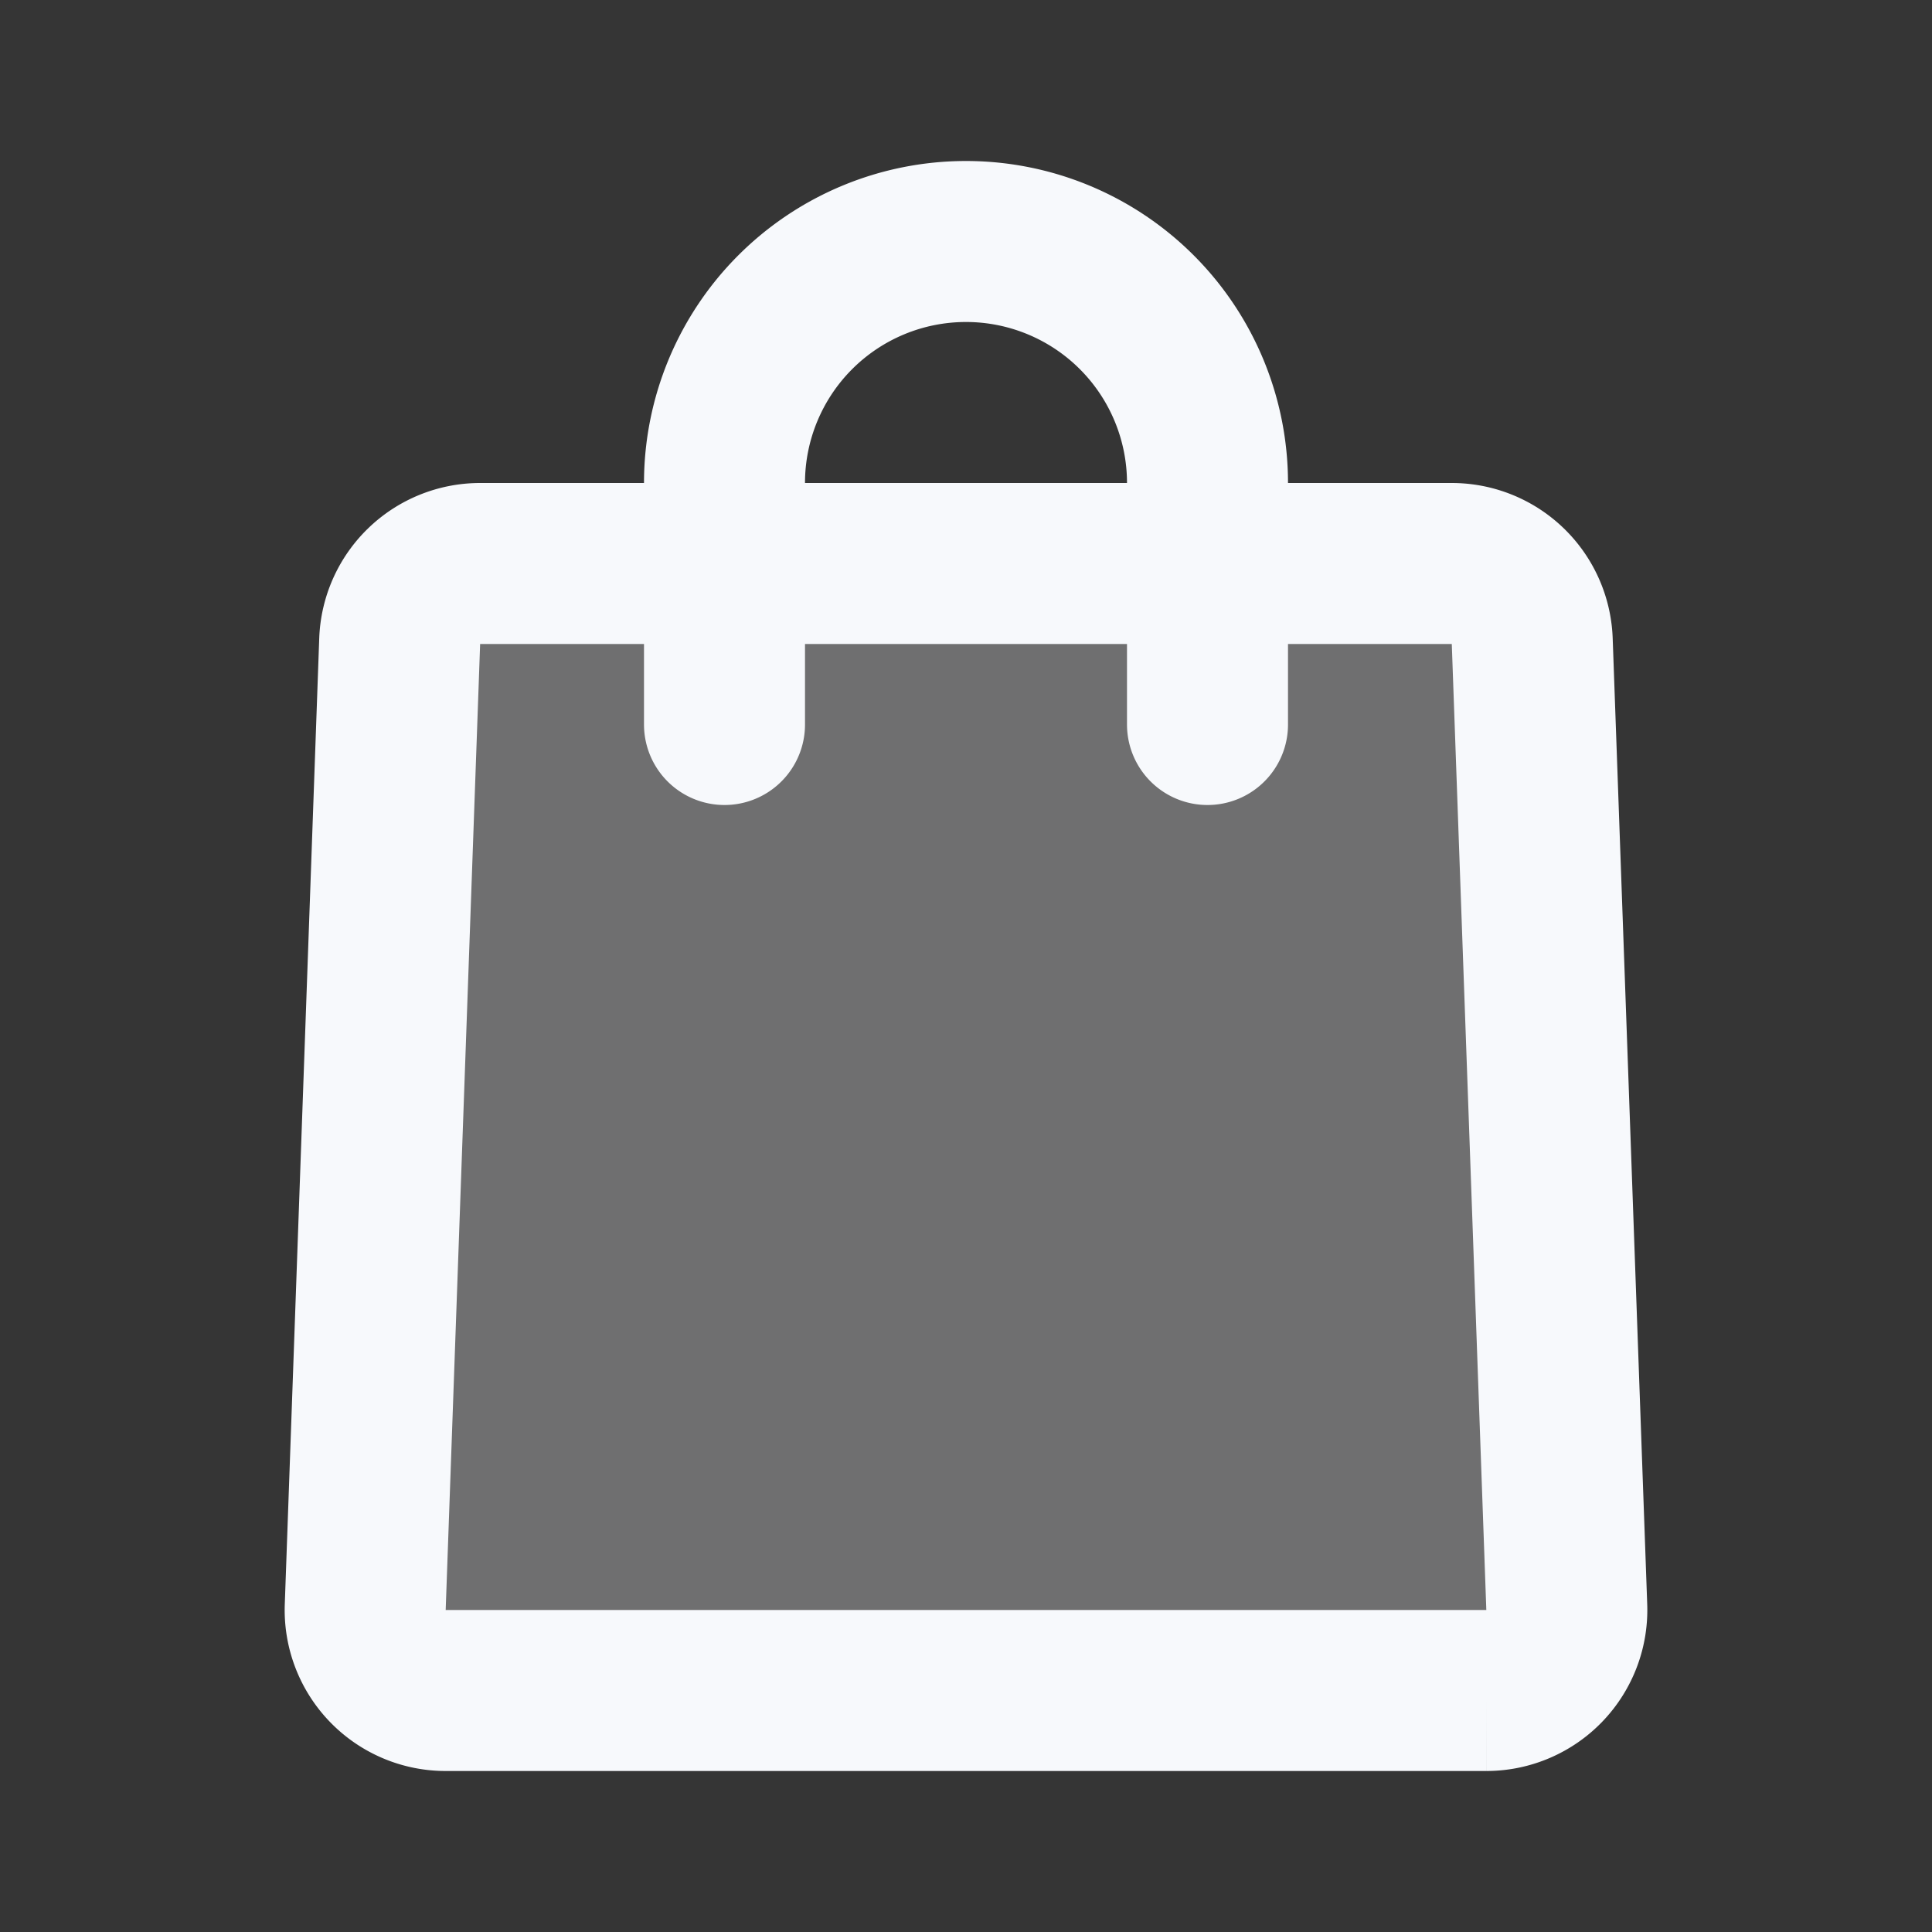 <svg xmlns="http://www.w3.org/2000/svg" width="24" height="24" fill="none"><rect width="100%" height="100%" fill="#333333" stroke="none"/><path fill="#fff" fill-opacity=".01" d="M24 0v24H0V0z"/><path fill="#F7F9FC" d="M4.966 7.964A1 1 0 0 1 5.965 7h12.07a1 1 0 0 1 1 .964l.428 12a1 1 0 0 1-1 1.036H5.537a1 1 0 0 1-.999-1.036z" opacity=".3"/><path stroke="#F7F9FC" stroke-linecap="round" stroke-width="2" d="M9 9V6a3 3 0 0 1 3-3v0a3 3 0 0 1 3 3v3M5.536 21h12.928a1 1 0 0 0 .999-1.036l-.429-12A1 1 0 0 0 18.035 7H5.965a1 1 0 0 0-1 .964l-.428 12a1 1 0 0 0 1 1.036Z"/></svg>